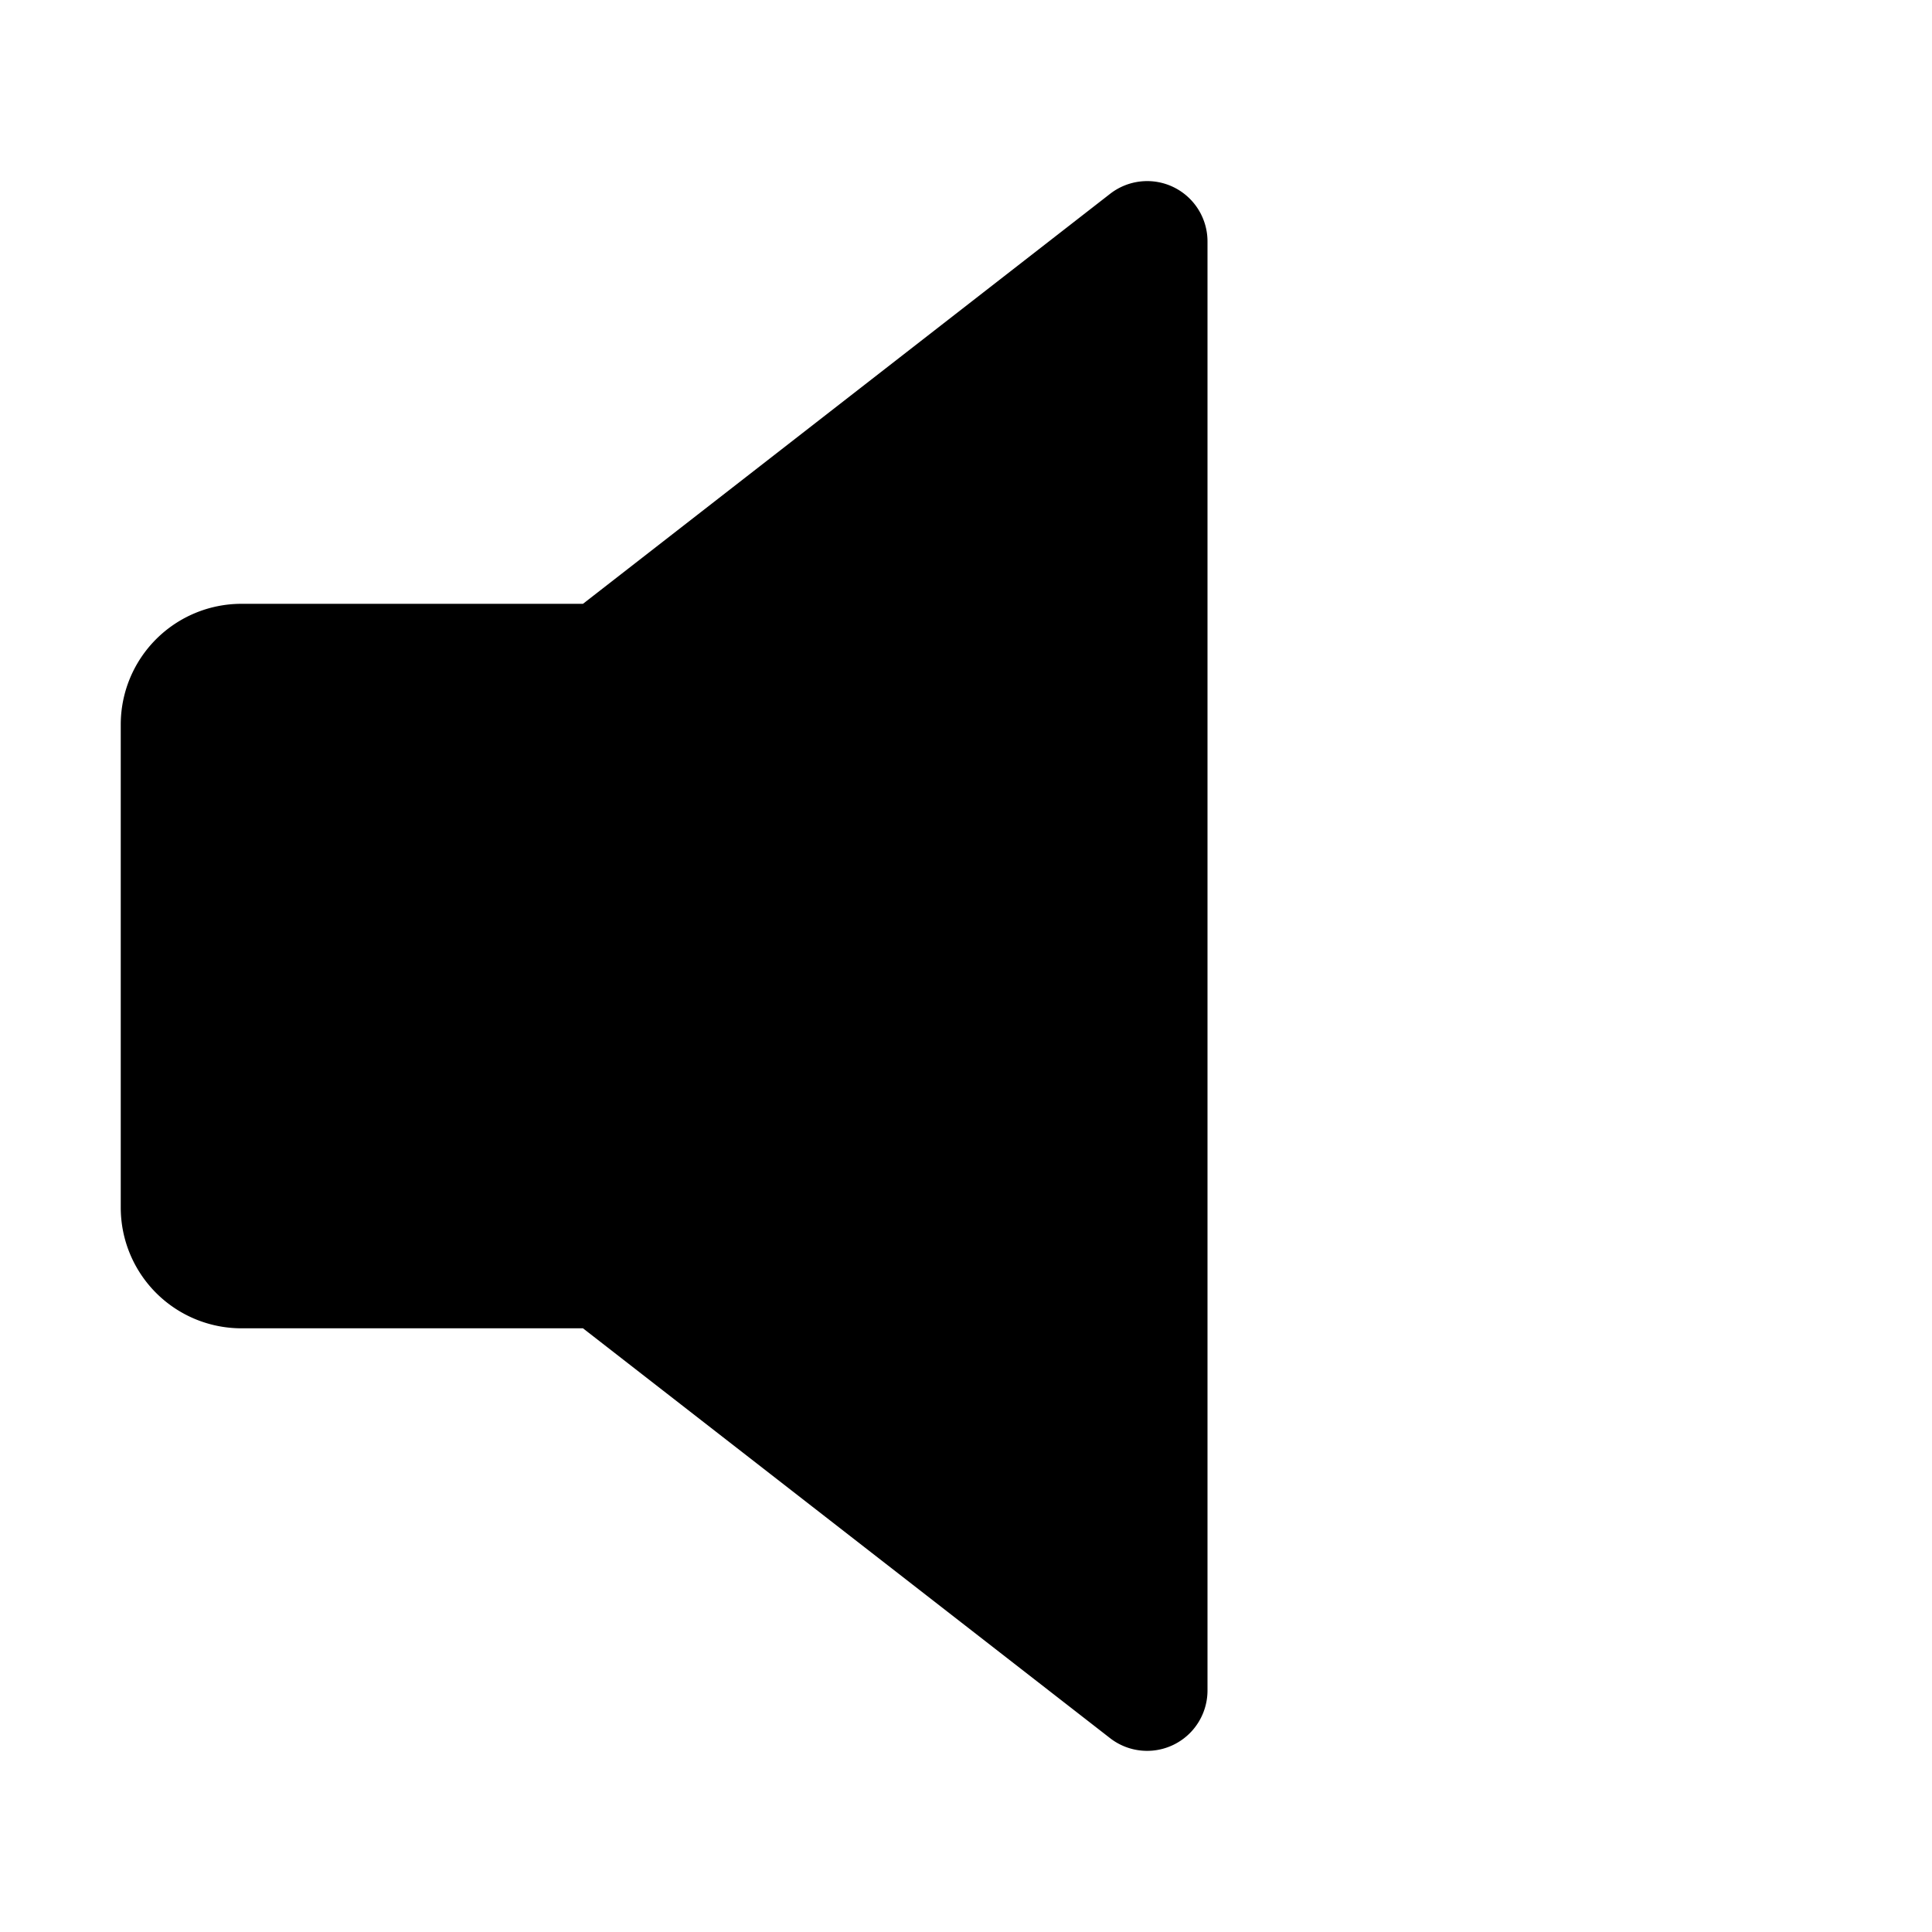 <svg xmlns="http://www.w3.org/2000/svg" fill="none" viewBox="0 0 32 32">
  <path fill="#000" d="M19.44 3.101a1 1 0 0 0-1.054.11l-8.73 6.79H4a2 2 0 0 0-2 2v8a2 2 0 0 0 2 2h5.656l8.73 6.788A1 1 0 0 0 20 28V4a1 1 0 0 0-.56-.899"/>
</svg>
